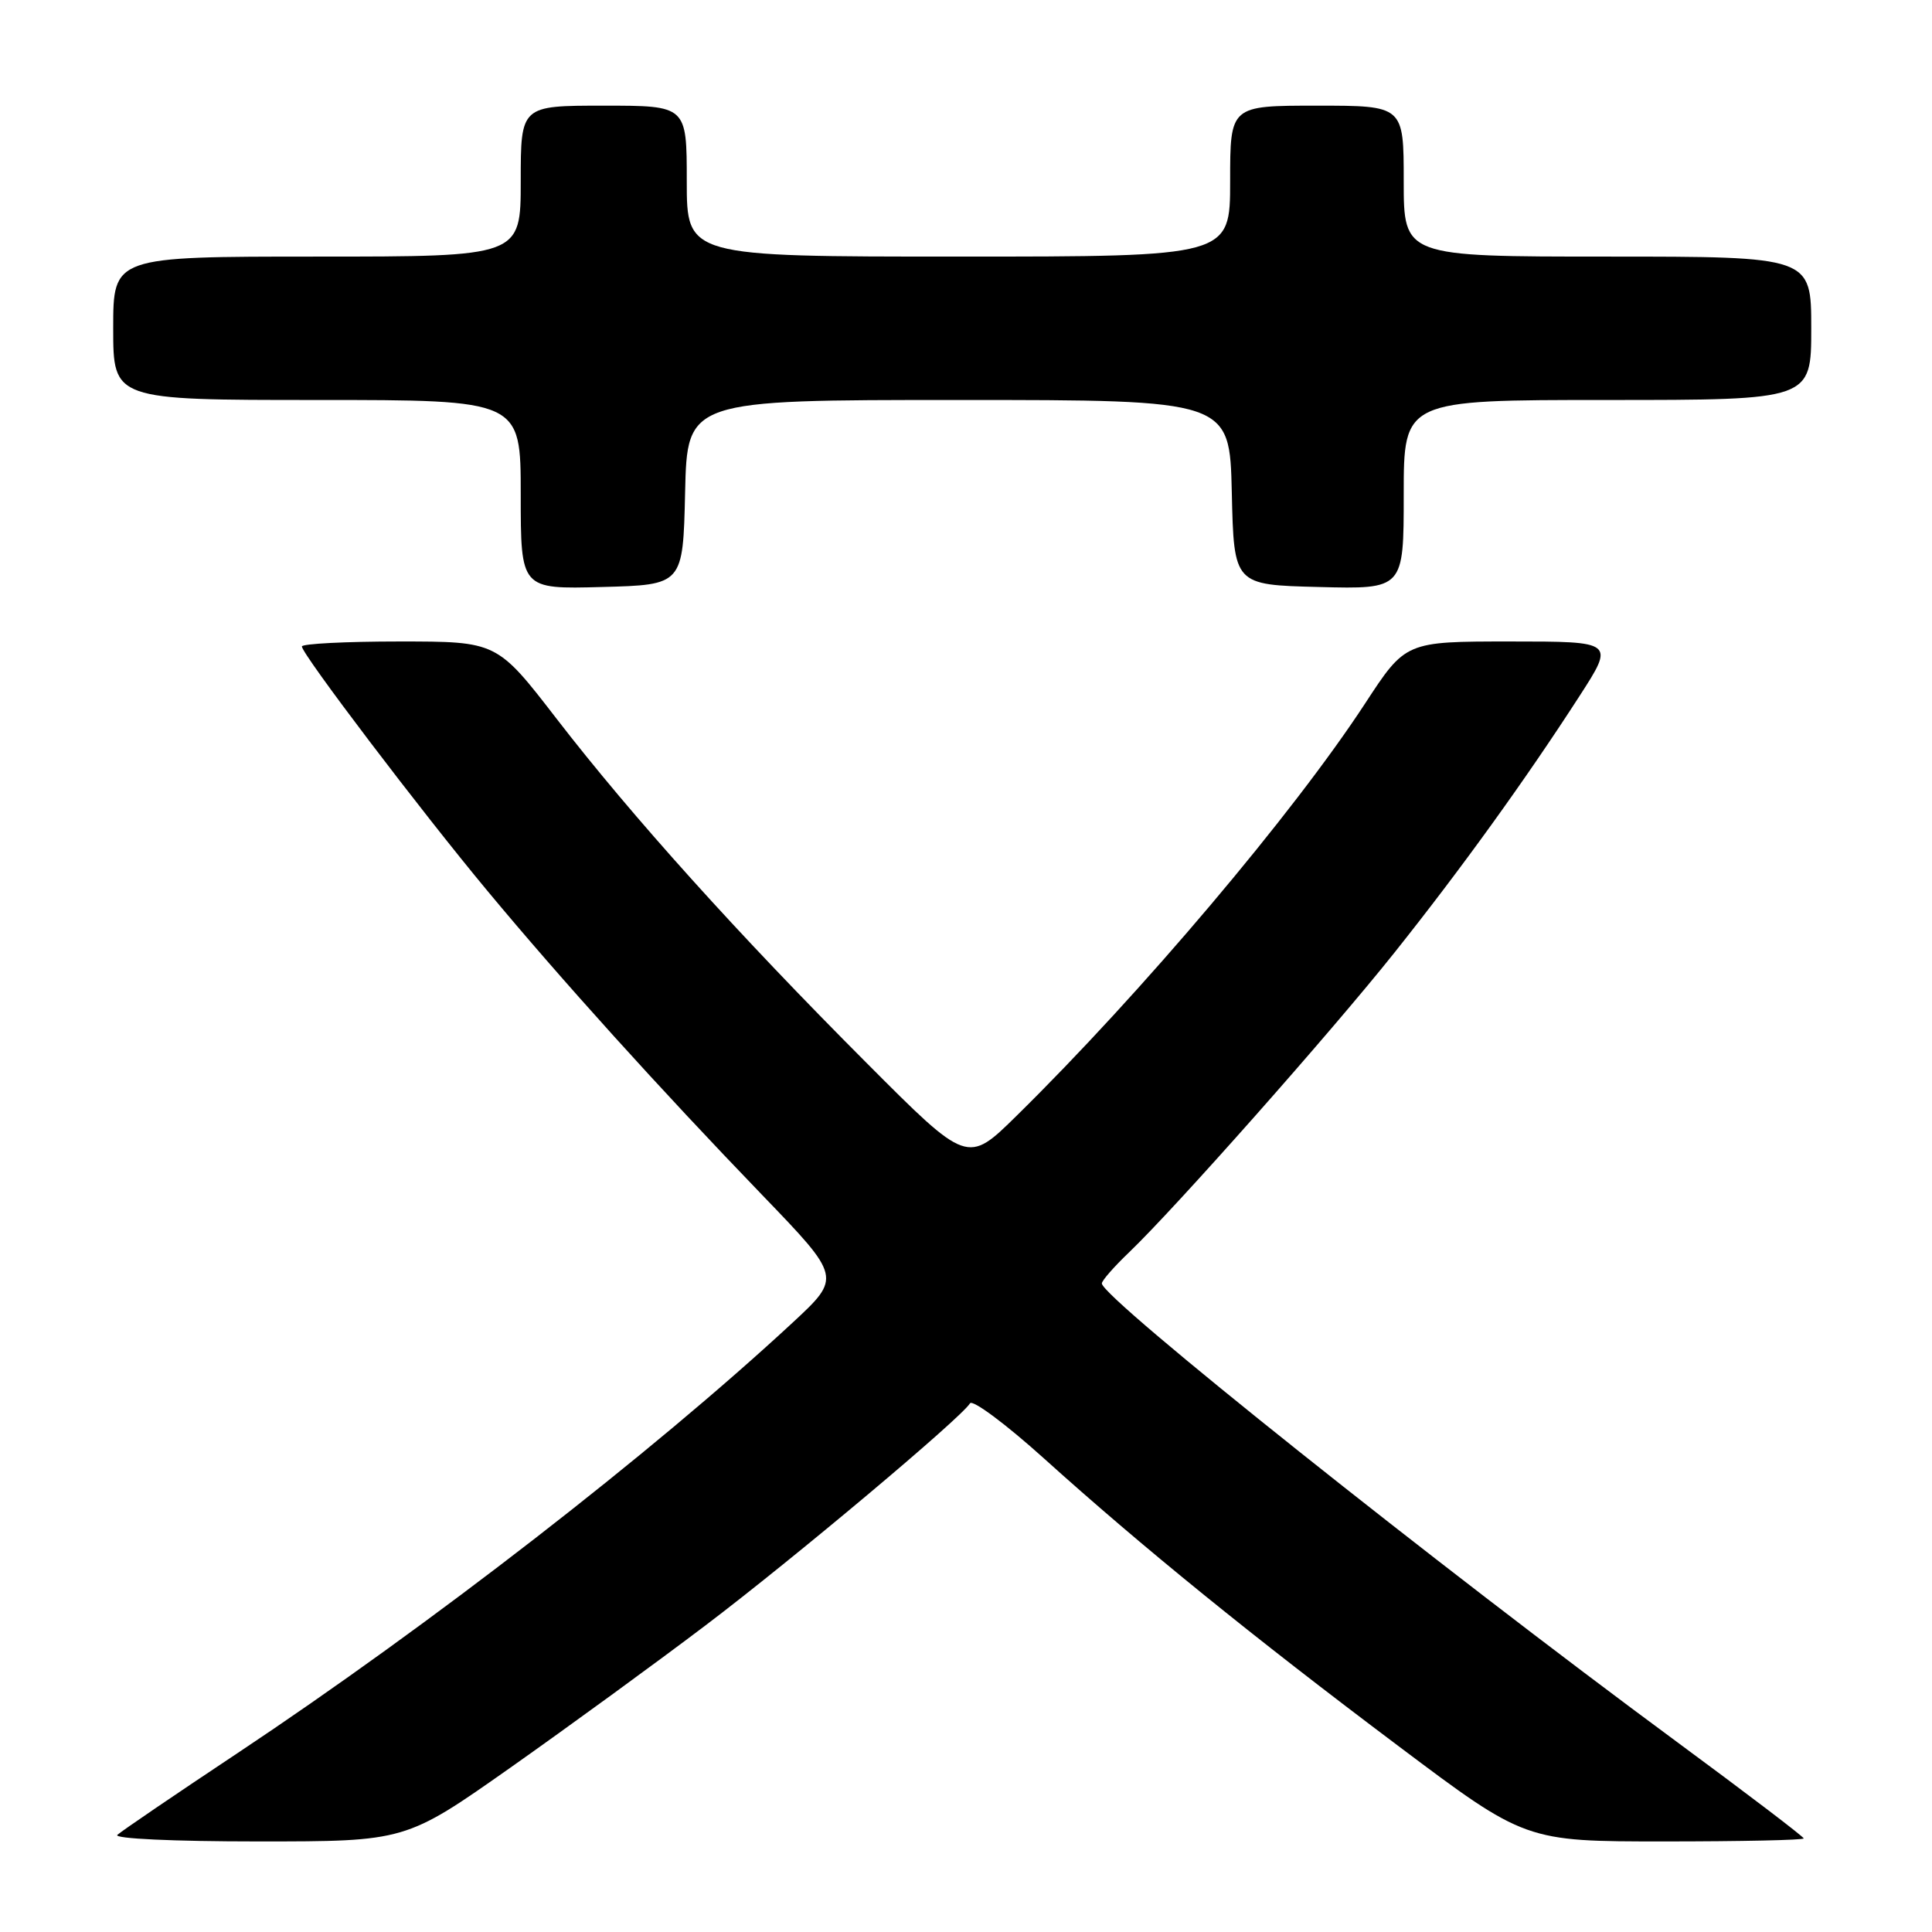 <?xml version="1.0" encoding="UTF-8" standalone="no"?>
<!DOCTYPE svg PUBLIC "-//W3C//DTD SVG 1.1//EN" "http://www.w3.org/Graphics/SVG/1.1/DTD/svg11.dtd" >
<svg xmlns="http://www.w3.org/2000/svg" xmlns:xlink="http://www.w3.org/1999/xlink" version="1.1" viewBox="0 0 256 256">
 <g >
 <path fill="currentColor"
d=" M 67.62 234.23 C 75.25 228.85 86.90 220.36 93.50 215.36 C 105.18 206.51 127.31 187.93 128.53 185.95 C 128.86 185.41 133.27 188.69 138.32 193.24 C 151.37 205.00 165.94 216.82 185.31 231.37 C 202.12 244.00 202.12 244.00 220.56 244.00 C 230.70 244.00 239.00 243.82 239.00 243.60 C 239.00 243.38 231.46 237.64 222.25 230.85 C 190.31 207.30 146.00 171.97 146.00 170.06 C 146.00 169.69 147.62 167.84 149.60 165.95 C 155.72 160.09 176.35 136.80 184.77 126.23 C 193.64 115.10 202.18 103.25 209.28 92.25 C 213.96 85.00 213.96 85.00 200.11 85.00 C 186.25 85.00 186.25 85.00 180.88 93.22 C 171.34 107.81 151.24 131.59 134.68 147.87 C 128.19 154.25 128.19 154.25 114.85 140.87 C 97.81 123.80 83.78 108.23 73.76 95.25 C 65.85 85.00 65.85 85.00 52.92 85.00 C 45.82 85.00 40.00 85.30 40.00 85.66 C 40.00 86.67 55.74 107.41 64.59 118.05 C 74.38 129.83 87.35 144.19 101.00 158.35 C 111.50 169.25 111.50 169.25 105.00 175.28 C 86.37 192.55 57.08 215.26 31.50 232.28 C 23.25 237.76 16.07 242.65 15.55 243.13 C 15.01 243.63 22.97 244.00 34.17 244.00 C 53.74 244.00 53.74 244.00 67.62 234.23 Z  M 90.78 65.25 C 91.06 53.00 91.06 53.00 127.00 53.00 C 162.94 53.00 162.94 53.00 163.22 65.25 C 163.50 77.50 163.50 77.50 174.75 77.78 C 186.00 78.07 186.00 78.07 186.00 65.53 C 186.00 53.00 186.00 53.00 213.00 53.00 C 240.00 53.00 240.00 53.00 240.00 43.50 C 240.00 34.00 240.00 34.00 213.00 34.00 C 186.00 34.00 186.00 34.00 186.00 24.00 C 186.00 14.00 186.00 14.00 174.50 14.00 C 163.00 14.00 163.00 14.00 163.00 24.00 C 163.00 34.00 163.00 34.00 127.00 34.00 C 91.00 34.00 91.00 34.00 91.00 24.00 C 91.00 14.00 91.00 14.00 80.00 14.00 C 69.00 14.00 69.00 14.00 69.00 24.00 C 69.00 34.00 69.00 34.00 42.00 34.00 C 15.00 34.00 15.00 34.00 15.00 43.50 C 15.00 53.00 15.00 53.00 42.00 53.00 C 69.00 53.00 69.00 53.00 69.00 65.53 C 69.00 78.07 69.00 78.07 79.75 77.78 C 90.50 77.50 90.50 77.50 90.78 65.25 Z "/>
</g>
</svg>